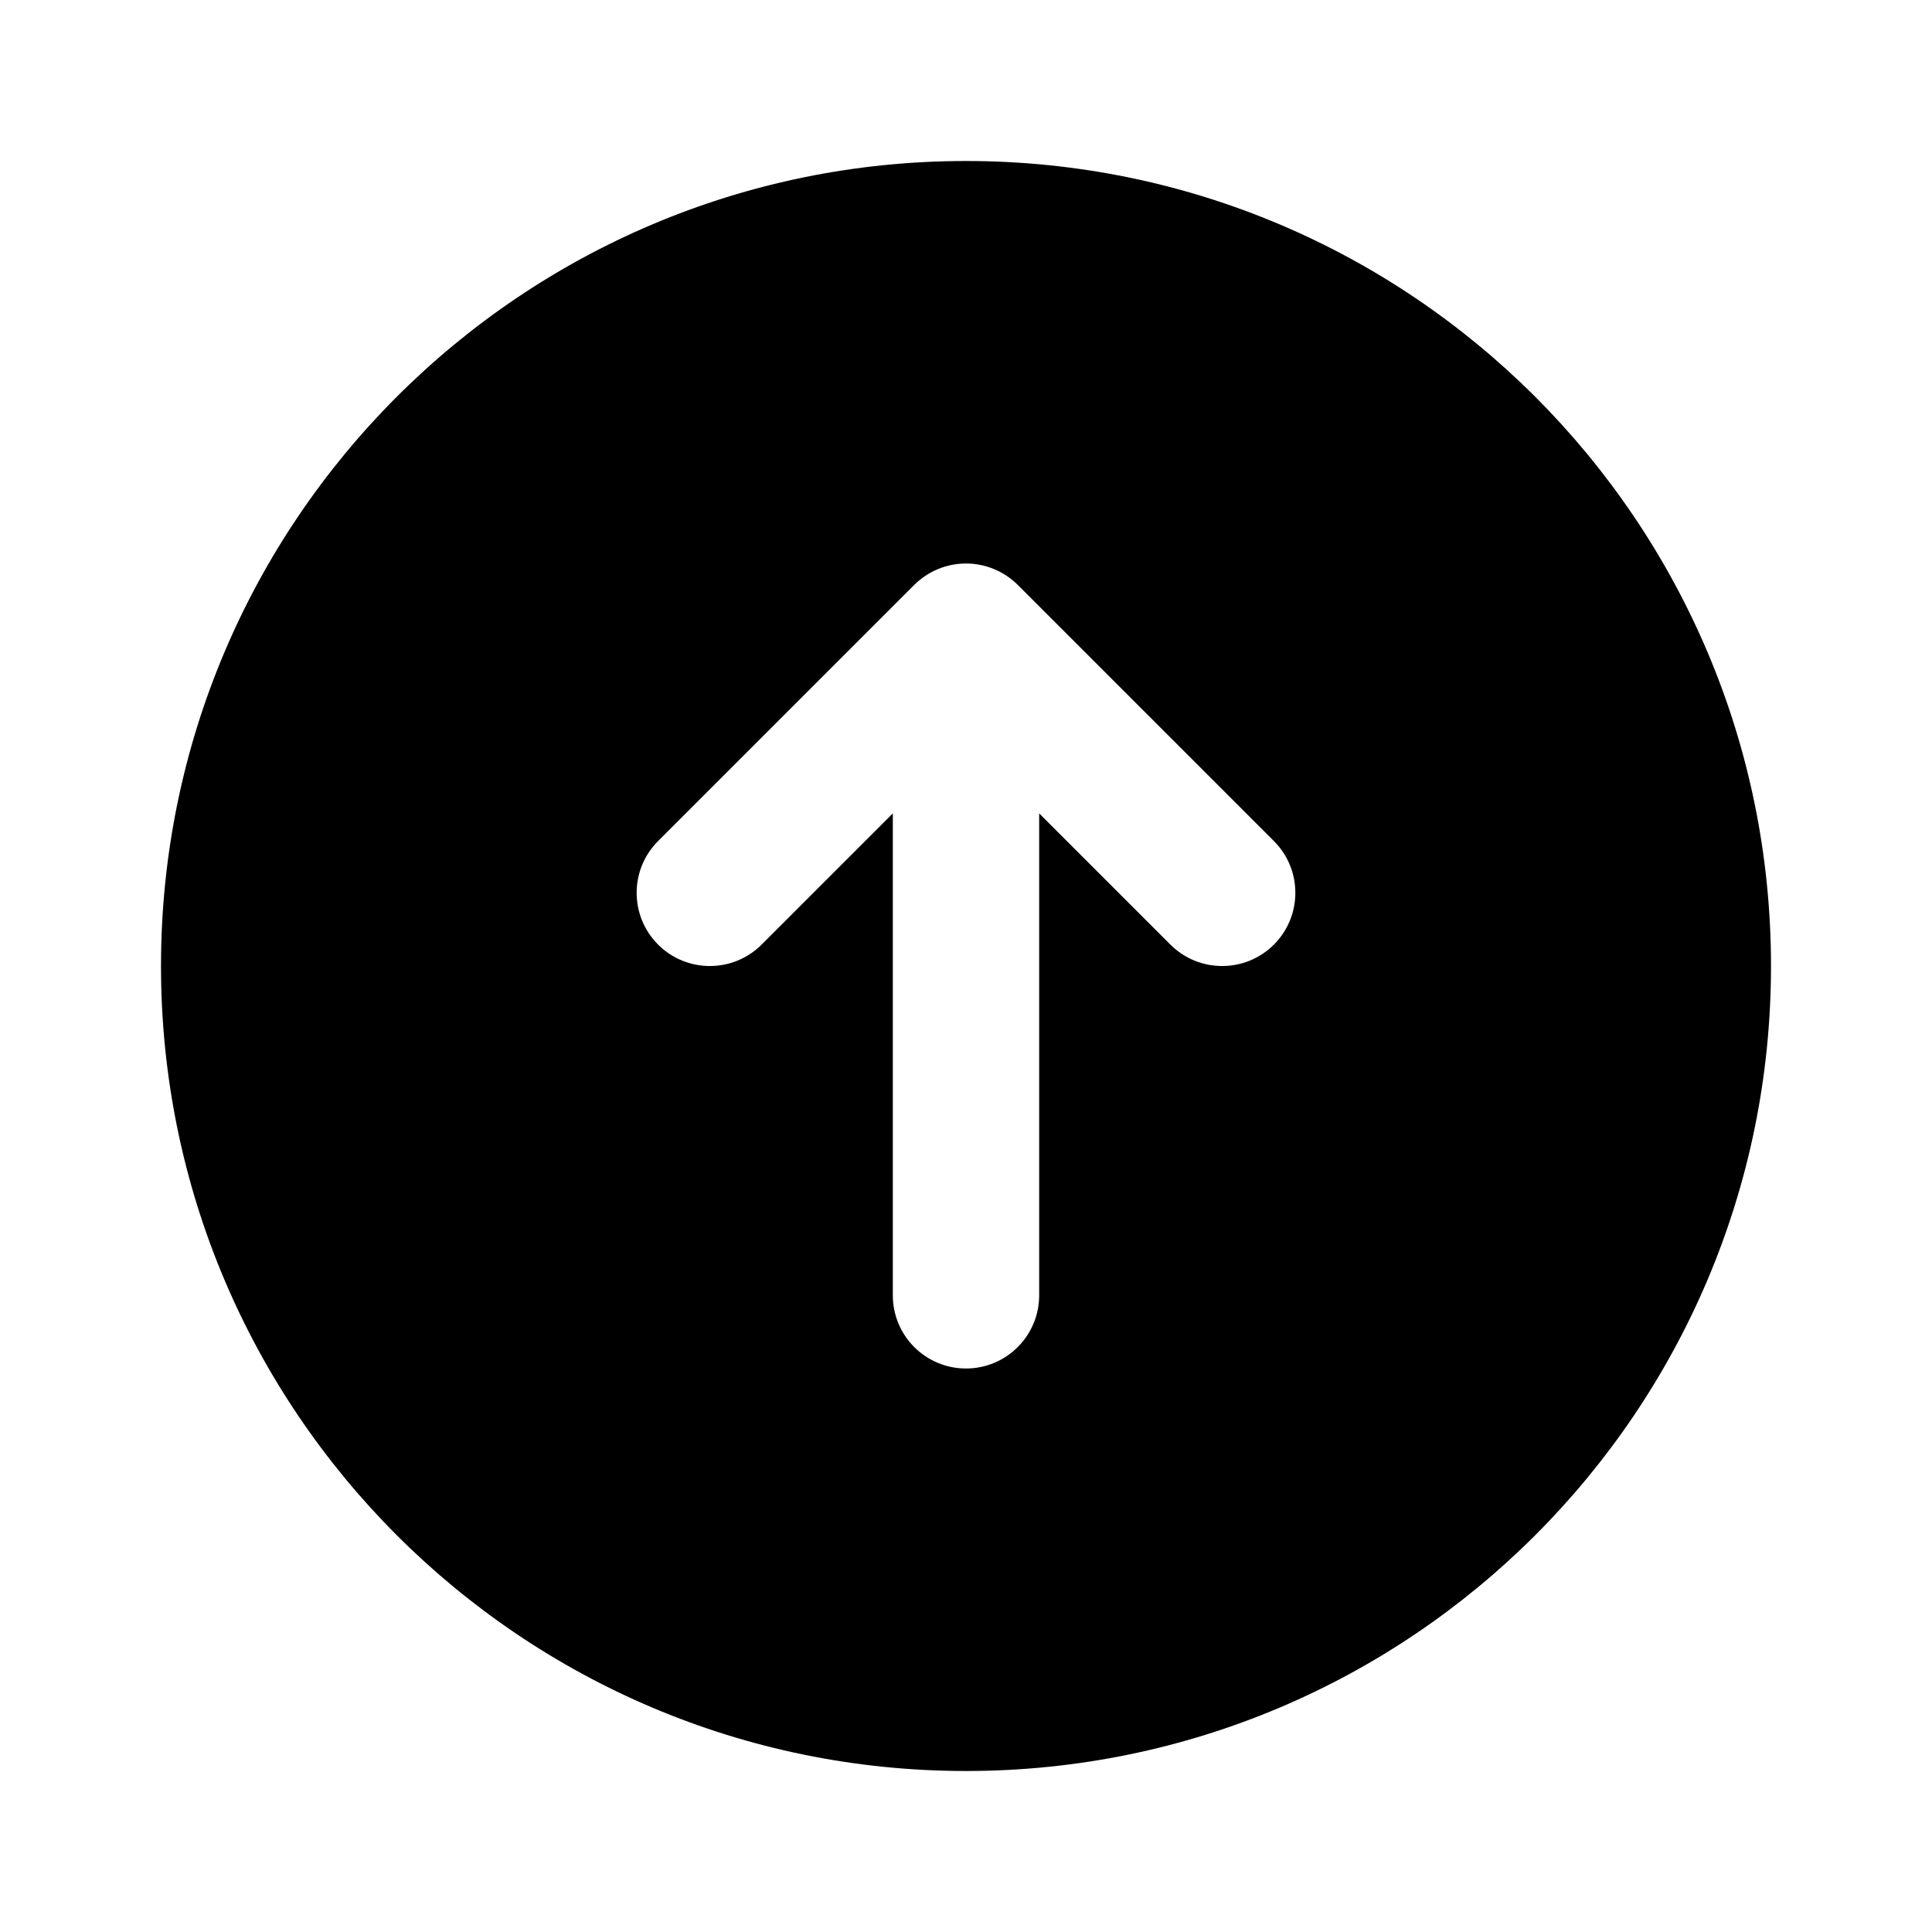 <svg width="24" height="24" viewBox="0 0 24 24"  fill="currentColor" xmlns="http://www.w3.org/2000/svg">
<path fill-rule="evenodd" clip-rule="evenodd" d="M2 12C2 6.477 6.477 2 12 2C17.523 2 22 6.477 22 12C22 17.523 17.523 22 12 22C6.477 22 2 17.523 2 12ZM15.825 11.734C16.18 11.379 16.18 10.803 15.825 10.448L12.643 7.266C12.472 7.096 12.241 7 12 7C11.759 7 11.528 7.096 11.357 7.266L8.175 10.448C7.82 10.803 7.82 11.379 8.175 11.734C8.53 12.089 9.106 12.089 9.461 11.734L11.091 10.104V16.091C11.091 16.593 11.498 17 12 17C12.502 17 12.909 16.593 12.909 16.091L12.909 10.104L14.539 11.734C14.894 12.089 15.47 12.089 15.825 11.734Z"  />
</svg>

